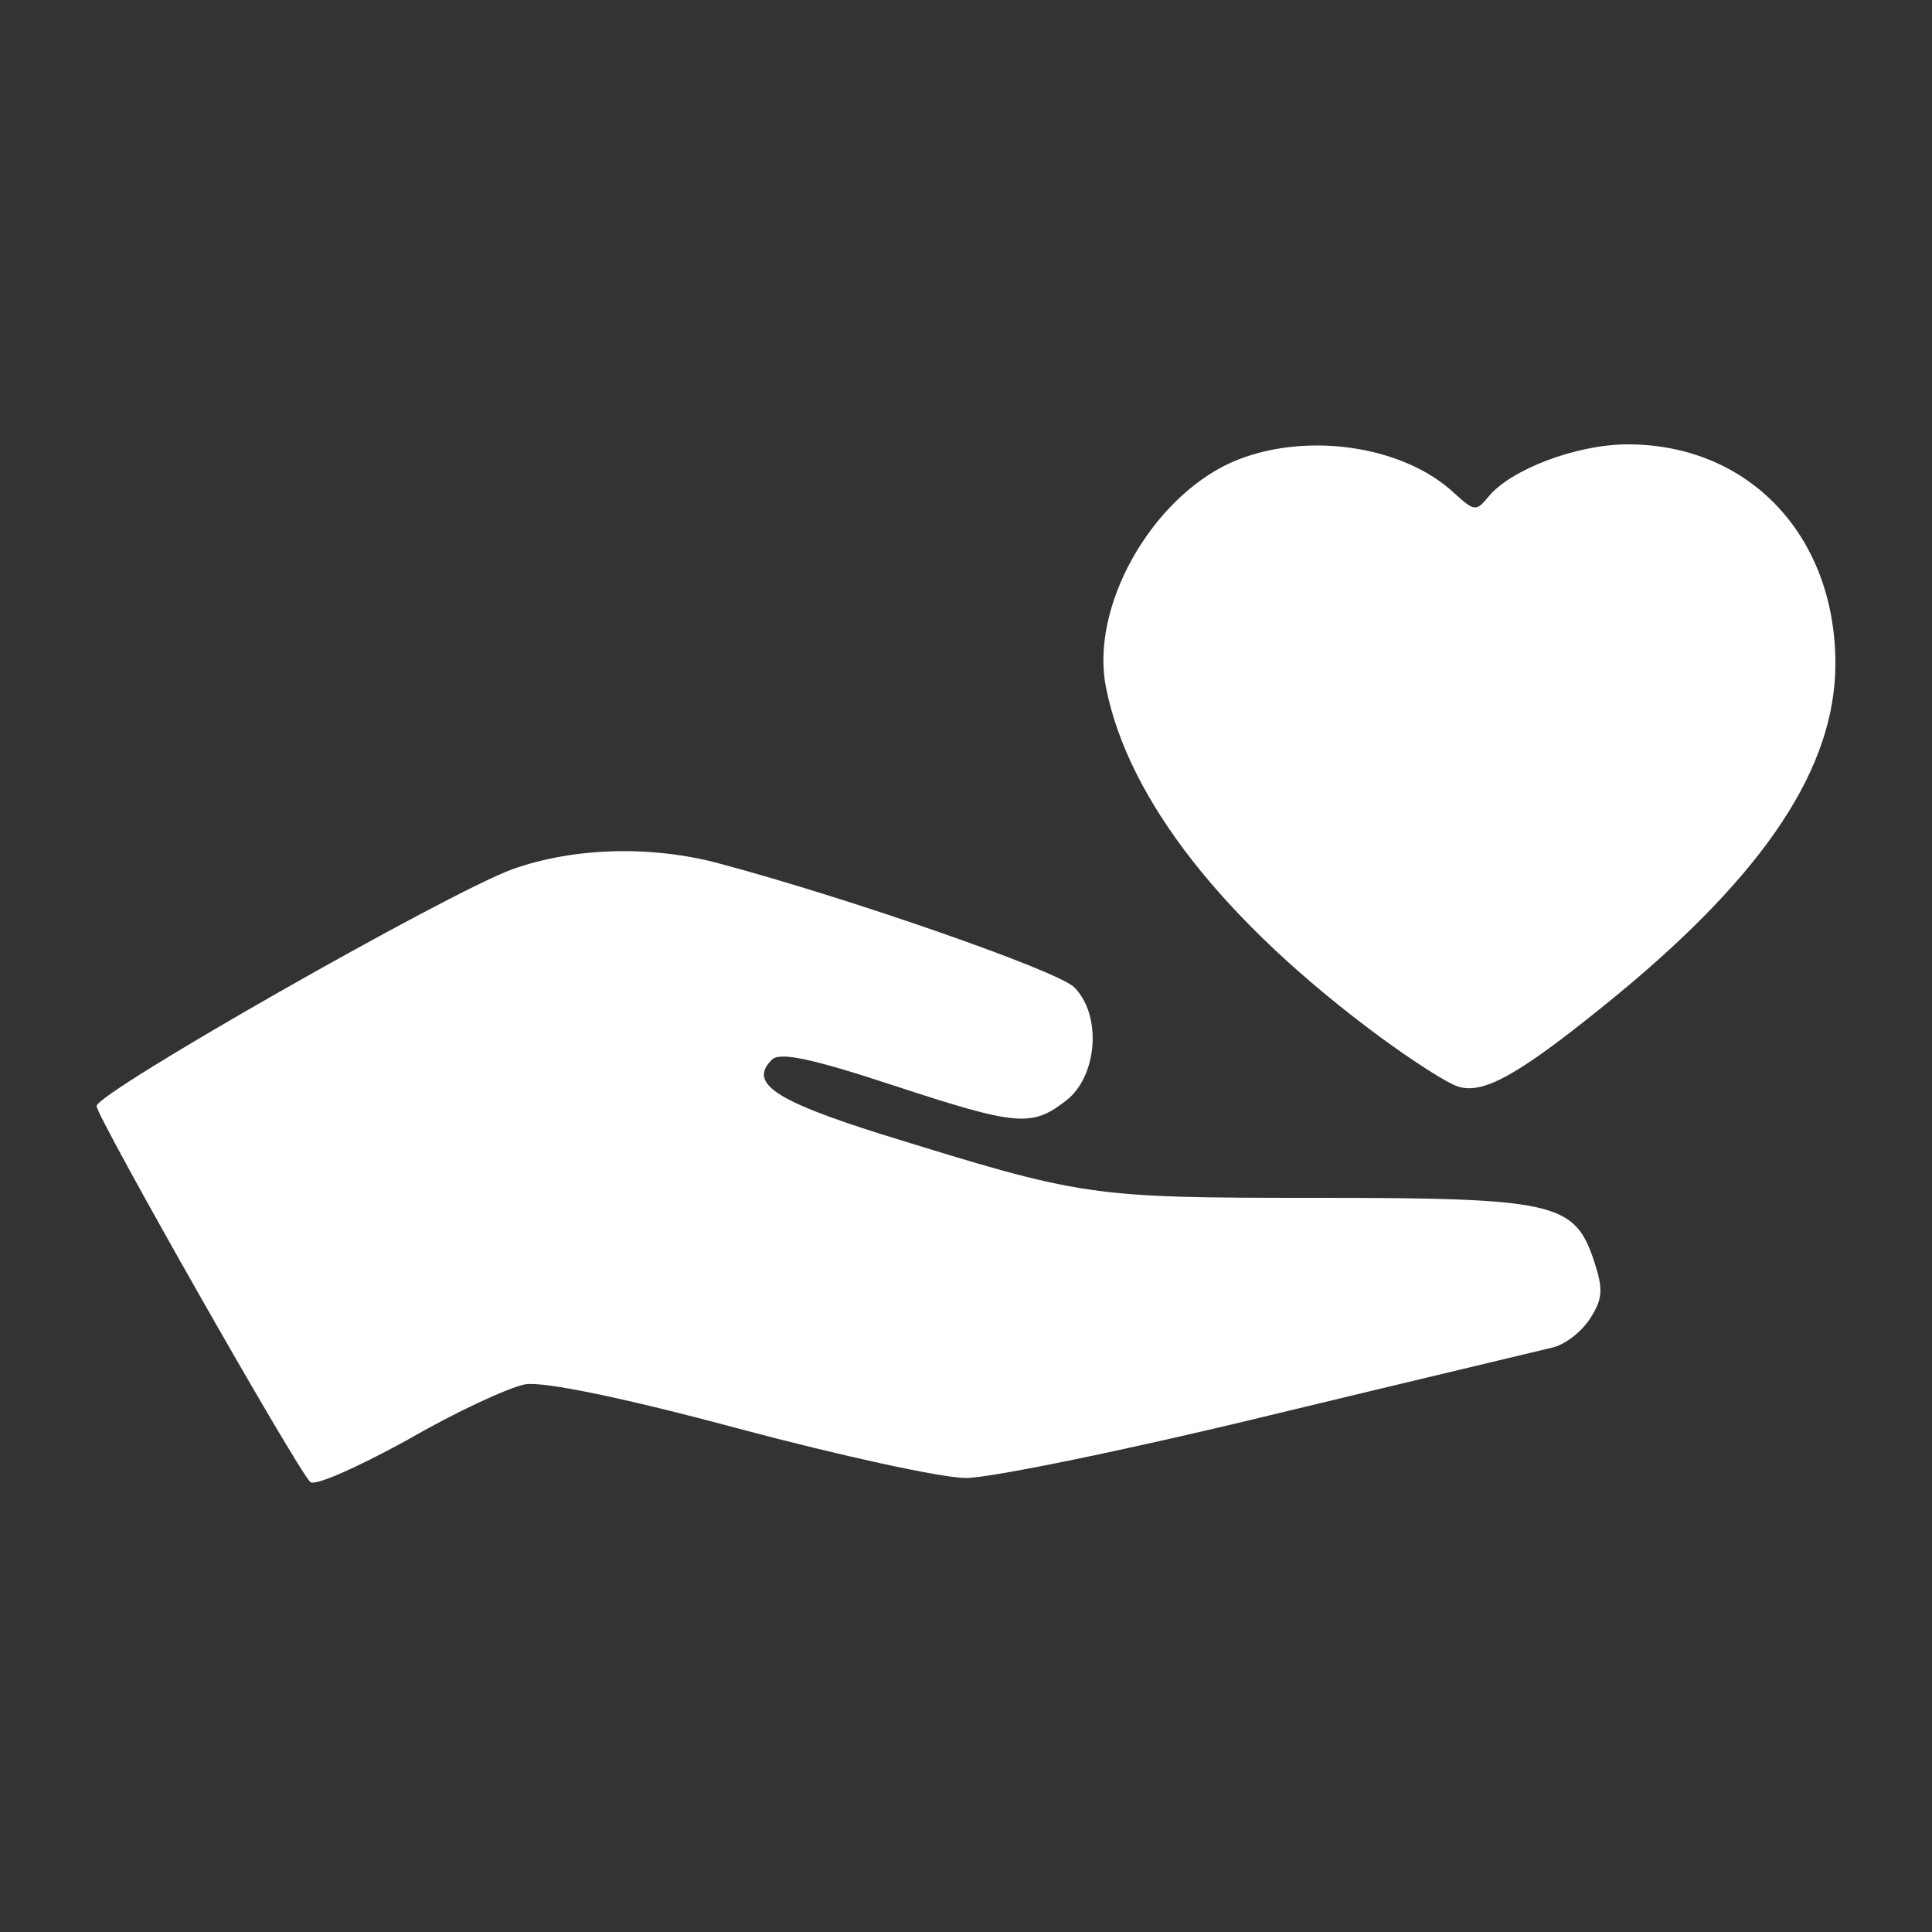 <svg version="1.0" xmlns="http://www.w3.org/2000/svg"
 width="200pt" height="200pt" viewBox="0 0 200 200"
 preserveAspectRatio="xMidYMid meet">
<rect x="0" y="0" width="200" height="200" fill="#333333" stroke="none"/>
<g transform="translate(0,200) scale(0.1,-0.1)"
fill="#fff" stroke="none">
<path d="M1274 1521 c-83 -38 -146 -150 -129 -233 23 -116 122 -242 283 -361
34 -25 71 -49 82 -52 27 -8 65 14 164 95 154 127 226 236 226 343 0 132 -89
227 -215 227 -53 0 -121 -26 -144 -54 -13 -16 -15 -15 -35 3 -54 51 -158 65
-232 32z"/>
<path d="M530 1100 c-68 -25 -430 -231 -430 -245 0 -11 205 -372 221 -389 4
-5 47 14 100 43 50 29 106 55 123 58 19 3 102 -14 221 -46 105 -28 210 -51
235 -51 25 0 167 29 315 65 149 36 280 67 292 70 13 3 30 16 39 30 13 20 14
30 4 60 -20 60 -40 65 -287 65 -237 0 -241 1 -451 66 -111 35 -137 53 -113 77
8 8 39 2 124 -26 131 -43 145 -44 181 -16 32 25 37 88 8 117 -17 17 -232 92
-367 128 -70 19 -151 17 -215 -6z"/>
</g>
</svg>
